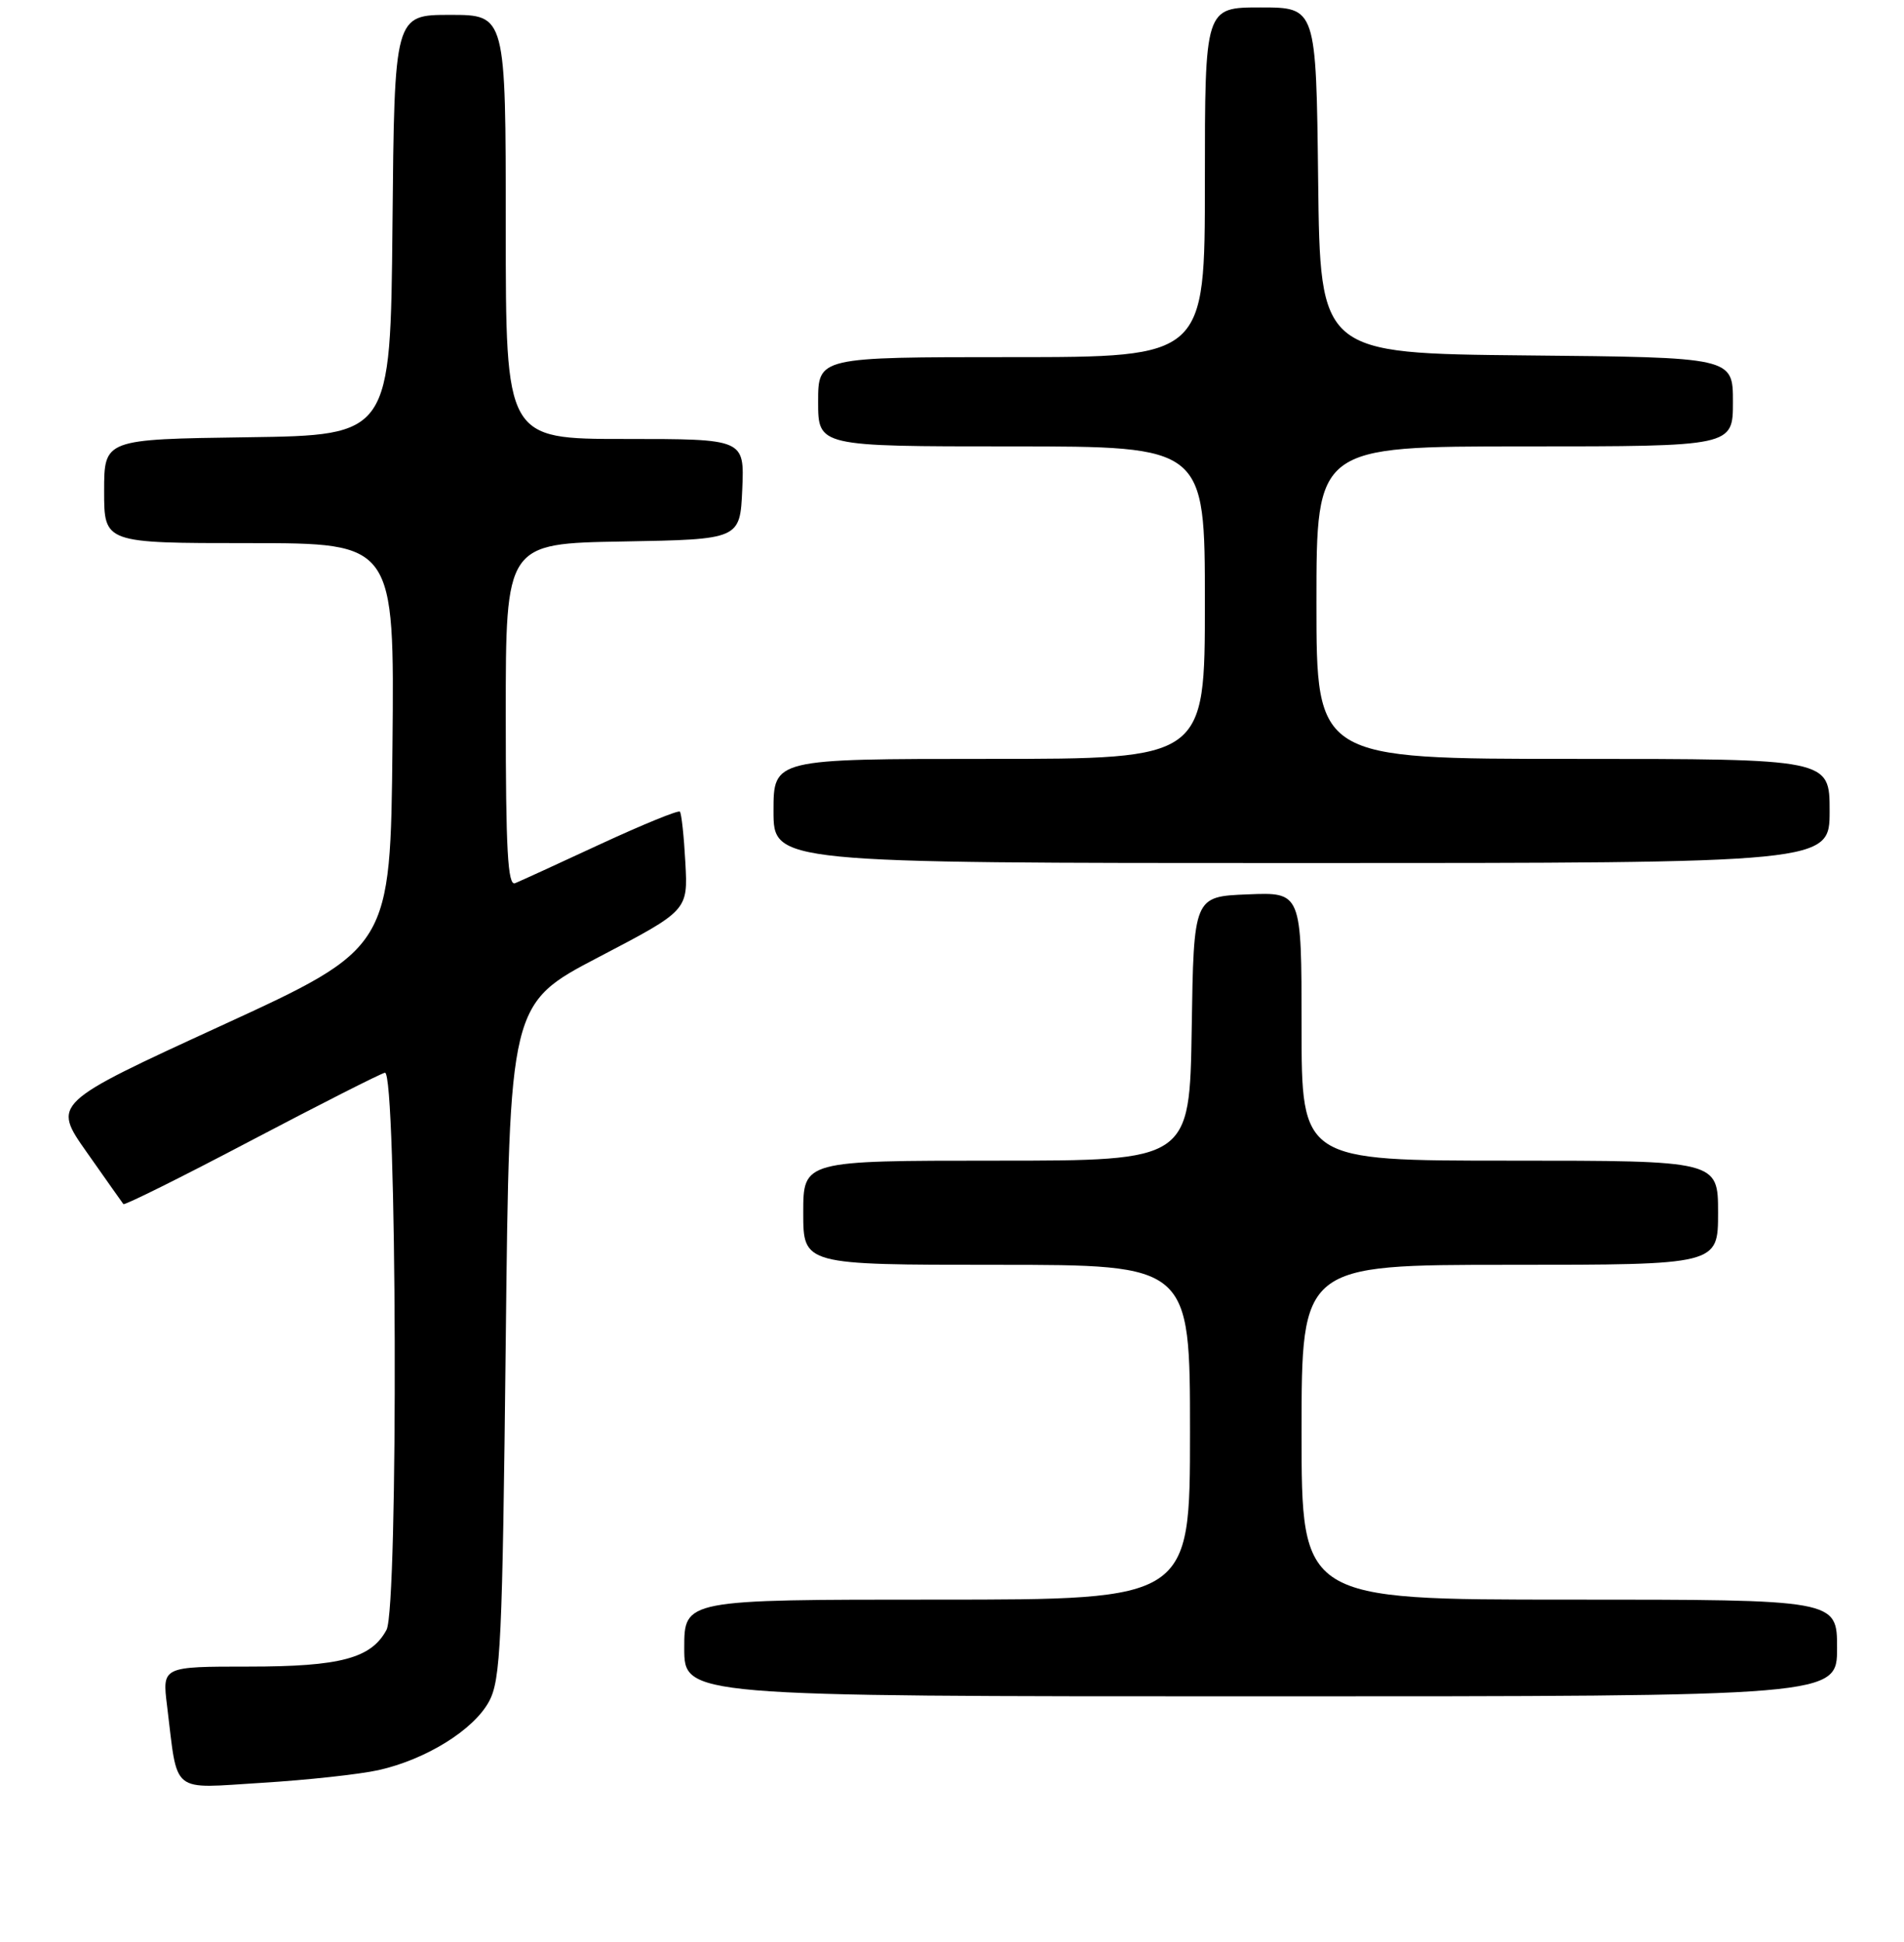 <?xml version="1.0" encoding="UTF-8" standalone="no"?>
<!DOCTYPE svg PUBLIC "-//W3C//DTD SVG 1.1//EN" "http://www.w3.org/Graphics/SVG/1.1/DTD/svg11.dtd" >
<svg xmlns="http://www.w3.org/2000/svg" xmlns:xlink="http://www.w3.org/1999/xlink" version="1.1" viewBox="0 0 256 261">
 <g >
 <path fill="currentColor"
d=" M 50.88 237.92 C 57.27 236.49 63.65 232.54 65.74 228.71 C 67.32 225.82 67.55 220.92 68.00 180.21 C 68.50 134.91 68.50 134.91 80.50 128.64 C 92.50 122.37 92.50 122.37 92.15 115.94 C 91.96 112.40 91.63 109.32 91.41 109.09 C 91.20 108.87 86.40 110.83 80.76 113.44 C 75.12 116.06 69.94 118.43 69.25 118.71 C 68.27 119.10 68.00 114.20 68.00 96.13 C 68.00 73.05 68.00 73.05 83.75 72.78 C 99.50 72.50 99.50 72.50 99.80 65.75 C 100.09 59.00 100.09 59.00 84.05 59.00 C 68.00 59.00 68.00 59.00 68.00 30.50 C 68.00 2.00 68.00 2.00 60.52 2.00 C 53.03 2.00 53.03 2.00 52.77 30.25 C 52.50 58.50 52.50 58.50 33.25 58.77 C 14.00 59.04 14.00 59.04 14.00 66.02 C 14.00 73.00 14.00 73.00 33.52 73.00 C 53.03 73.00 53.03 73.00 52.77 100.20 C 52.50 127.41 52.50 127.41 29.77 137.85 C 7.03 148.29 7.03 148.29 11.68 154.89 C 14.24 158.53 16.45 161.66 16.59 161.84 C 16.74 162.03 24.43 158.21 33.68 153.34 C 42.93 148.48 51.06 144.35 51.75 144.18 C 53.37 143.76 53.58 216.04 51.97 219.06 C 49.92 222.89 45.77 224.00 33.46 224.00 C 21.81 224.00 21.81 224.00 22.46 229.25 C 23.95 241.33 22.77 240.38 35.25 239.62 C 41.31 239.25 48.35 238.48 50.88 237.92 Z  M 247.00 221.50 C 247.00 215.00 247.00 215.00 211.00 215.00 C 175.00 215.00 175.00 215.00 175.00 192.50 C 175.00 170.00 175.00 170.00 203.00 170.00 C 231.00 170.00 231.00 170.00 231.00 163.00 C 231.00 156.00 231.00 156.00 203.00 156.00 C 175.00 156.00 175.00 156.00 175.00 137.96 C 175.00 119.91 175.00 119.91 167.75 120.21 C 160.50 120.50 160.50 120.50 160.23 138.25 C 159.95 156.00 159.95 156.00 133.98 156.00 C 108.00 156.00 108.00 156.00 108.00 163.00 C 108.00 170.00 108.00 170.00 134.00 170.00 C 160.00 170.00 160.00 170.00 160.00 192.50 C 160.00 215.00 160.00 215.00 126.00 215.00 C 92.00 215.00 92.00 215.00 92.00 221.50 C 92.00 228.00 92.00 228.00 169.50 228.00 C 247.00 228.00 247.00 228.00 247.00 221.50 Z  M 246.00 109.00 C 246.00 102.00 246.00 102.00 211.50 102.00 C 177.00 102.00 177.00 102.00 177.00 81.00 C 177.00 60.00 177.00 60.00 205.00 60.00 C 233.00 60.00 233.00 60.00 233.00 54.02 C 233.00 48.03 233.00 48.03 205.25 47.77 C 177.50 47.50 177.50 47.50 177.23 24.25 C 176.96 1.00 176.96 1.00 169.48 1.00 C 162.00 1.00 162.00 1.00 162.00 24.50 C 162.00 48.00 162.00 48.00 136.00 48.00 C 110.00 48.00 110.00 48.00 110.00 54.00 C 110.00 60.00 110.00 60.00 136.00 60.00 C 162.00 60.00 162.00 60.00 162.00 81.00 C 162.00 102.00 162.00 102.00 133.00 102.00 C 104.00 102.00 104.00 102.00 104.00 109.00 C 104.00 116.00 104.00 116.00 175.00 116.00 C 246.00 116.00 246.00 116.00 246.00 109.00 Z "/>
</g>
</svg>